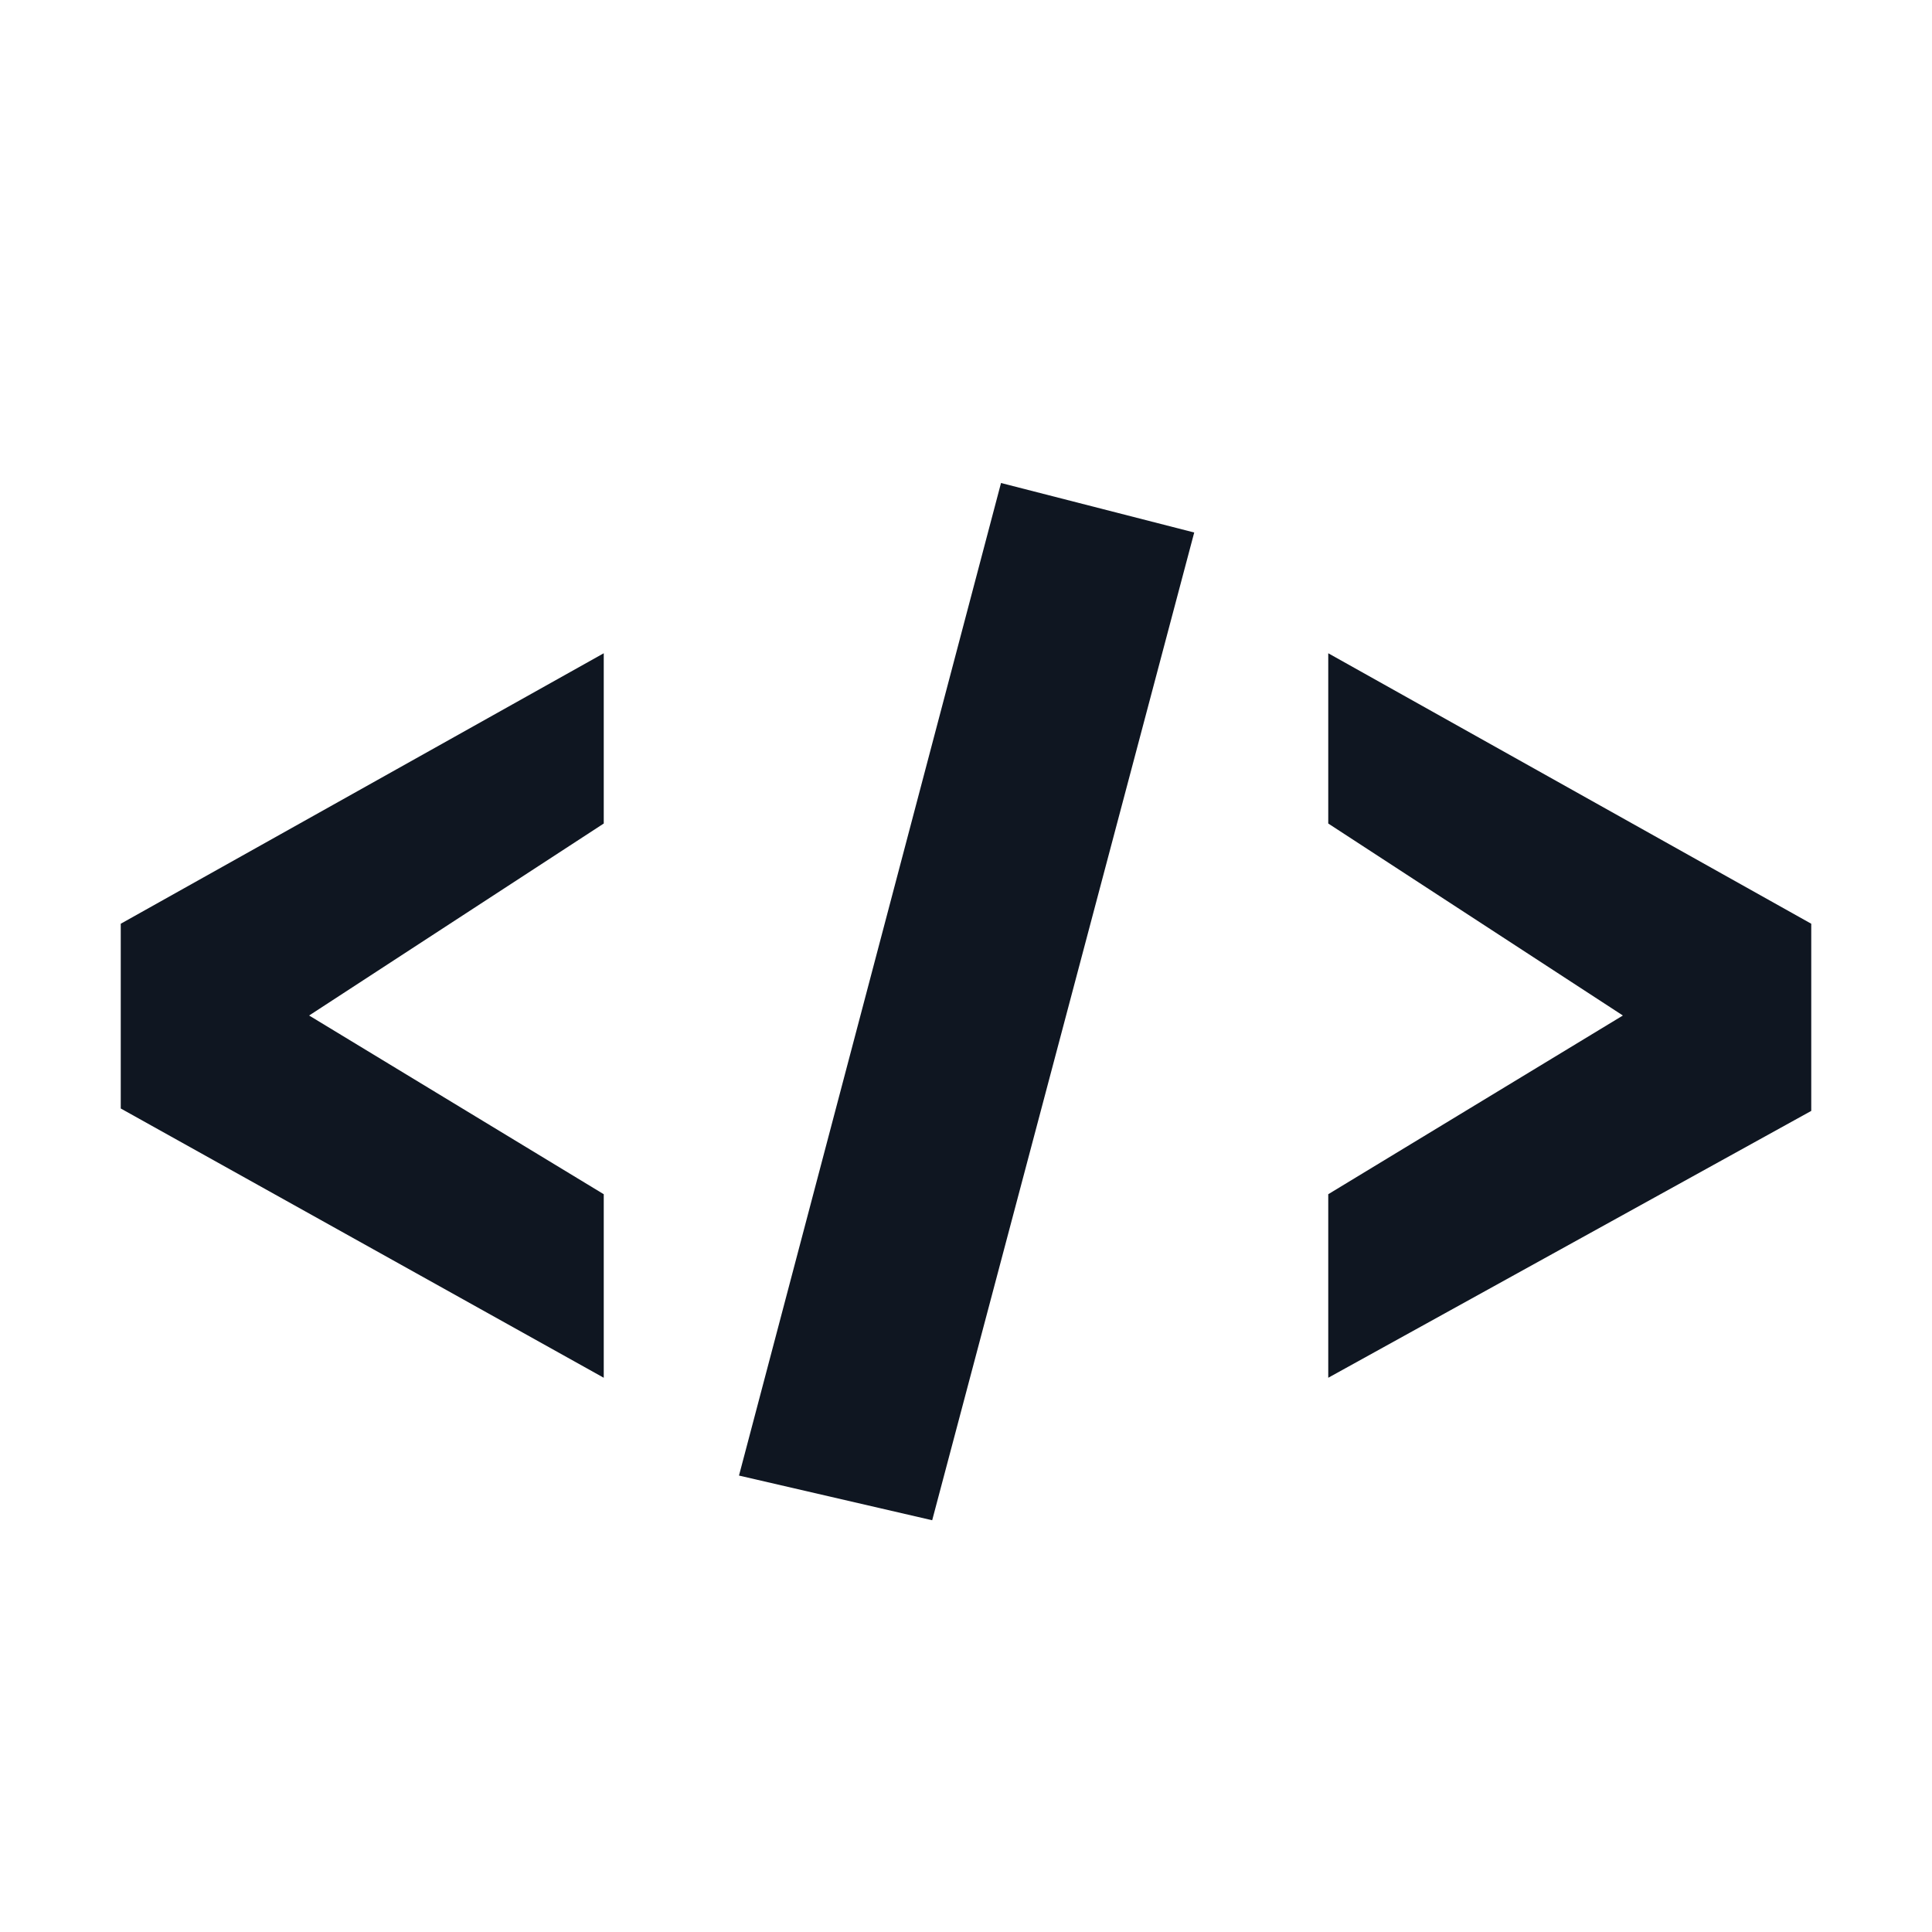 <svg width="16" height="16" viewBox="0 0 16 16" fill="none" xmlns="http://www.w3.org/2000/svg">
<path d="M8.29 4L9.89 4.41L7.72 12.59L6.12 12.22L8.29 4ZM1 9.18L5 11.41V9.89L2.56 8.41L5 6.82V5.41L1 7.65V9.18ZM11 5.41V6.82L13.44 8.41L11 9.89V11.41L15 9.2V7.65L11 5.41Z" fill="#0F1621"/>
</svg>
